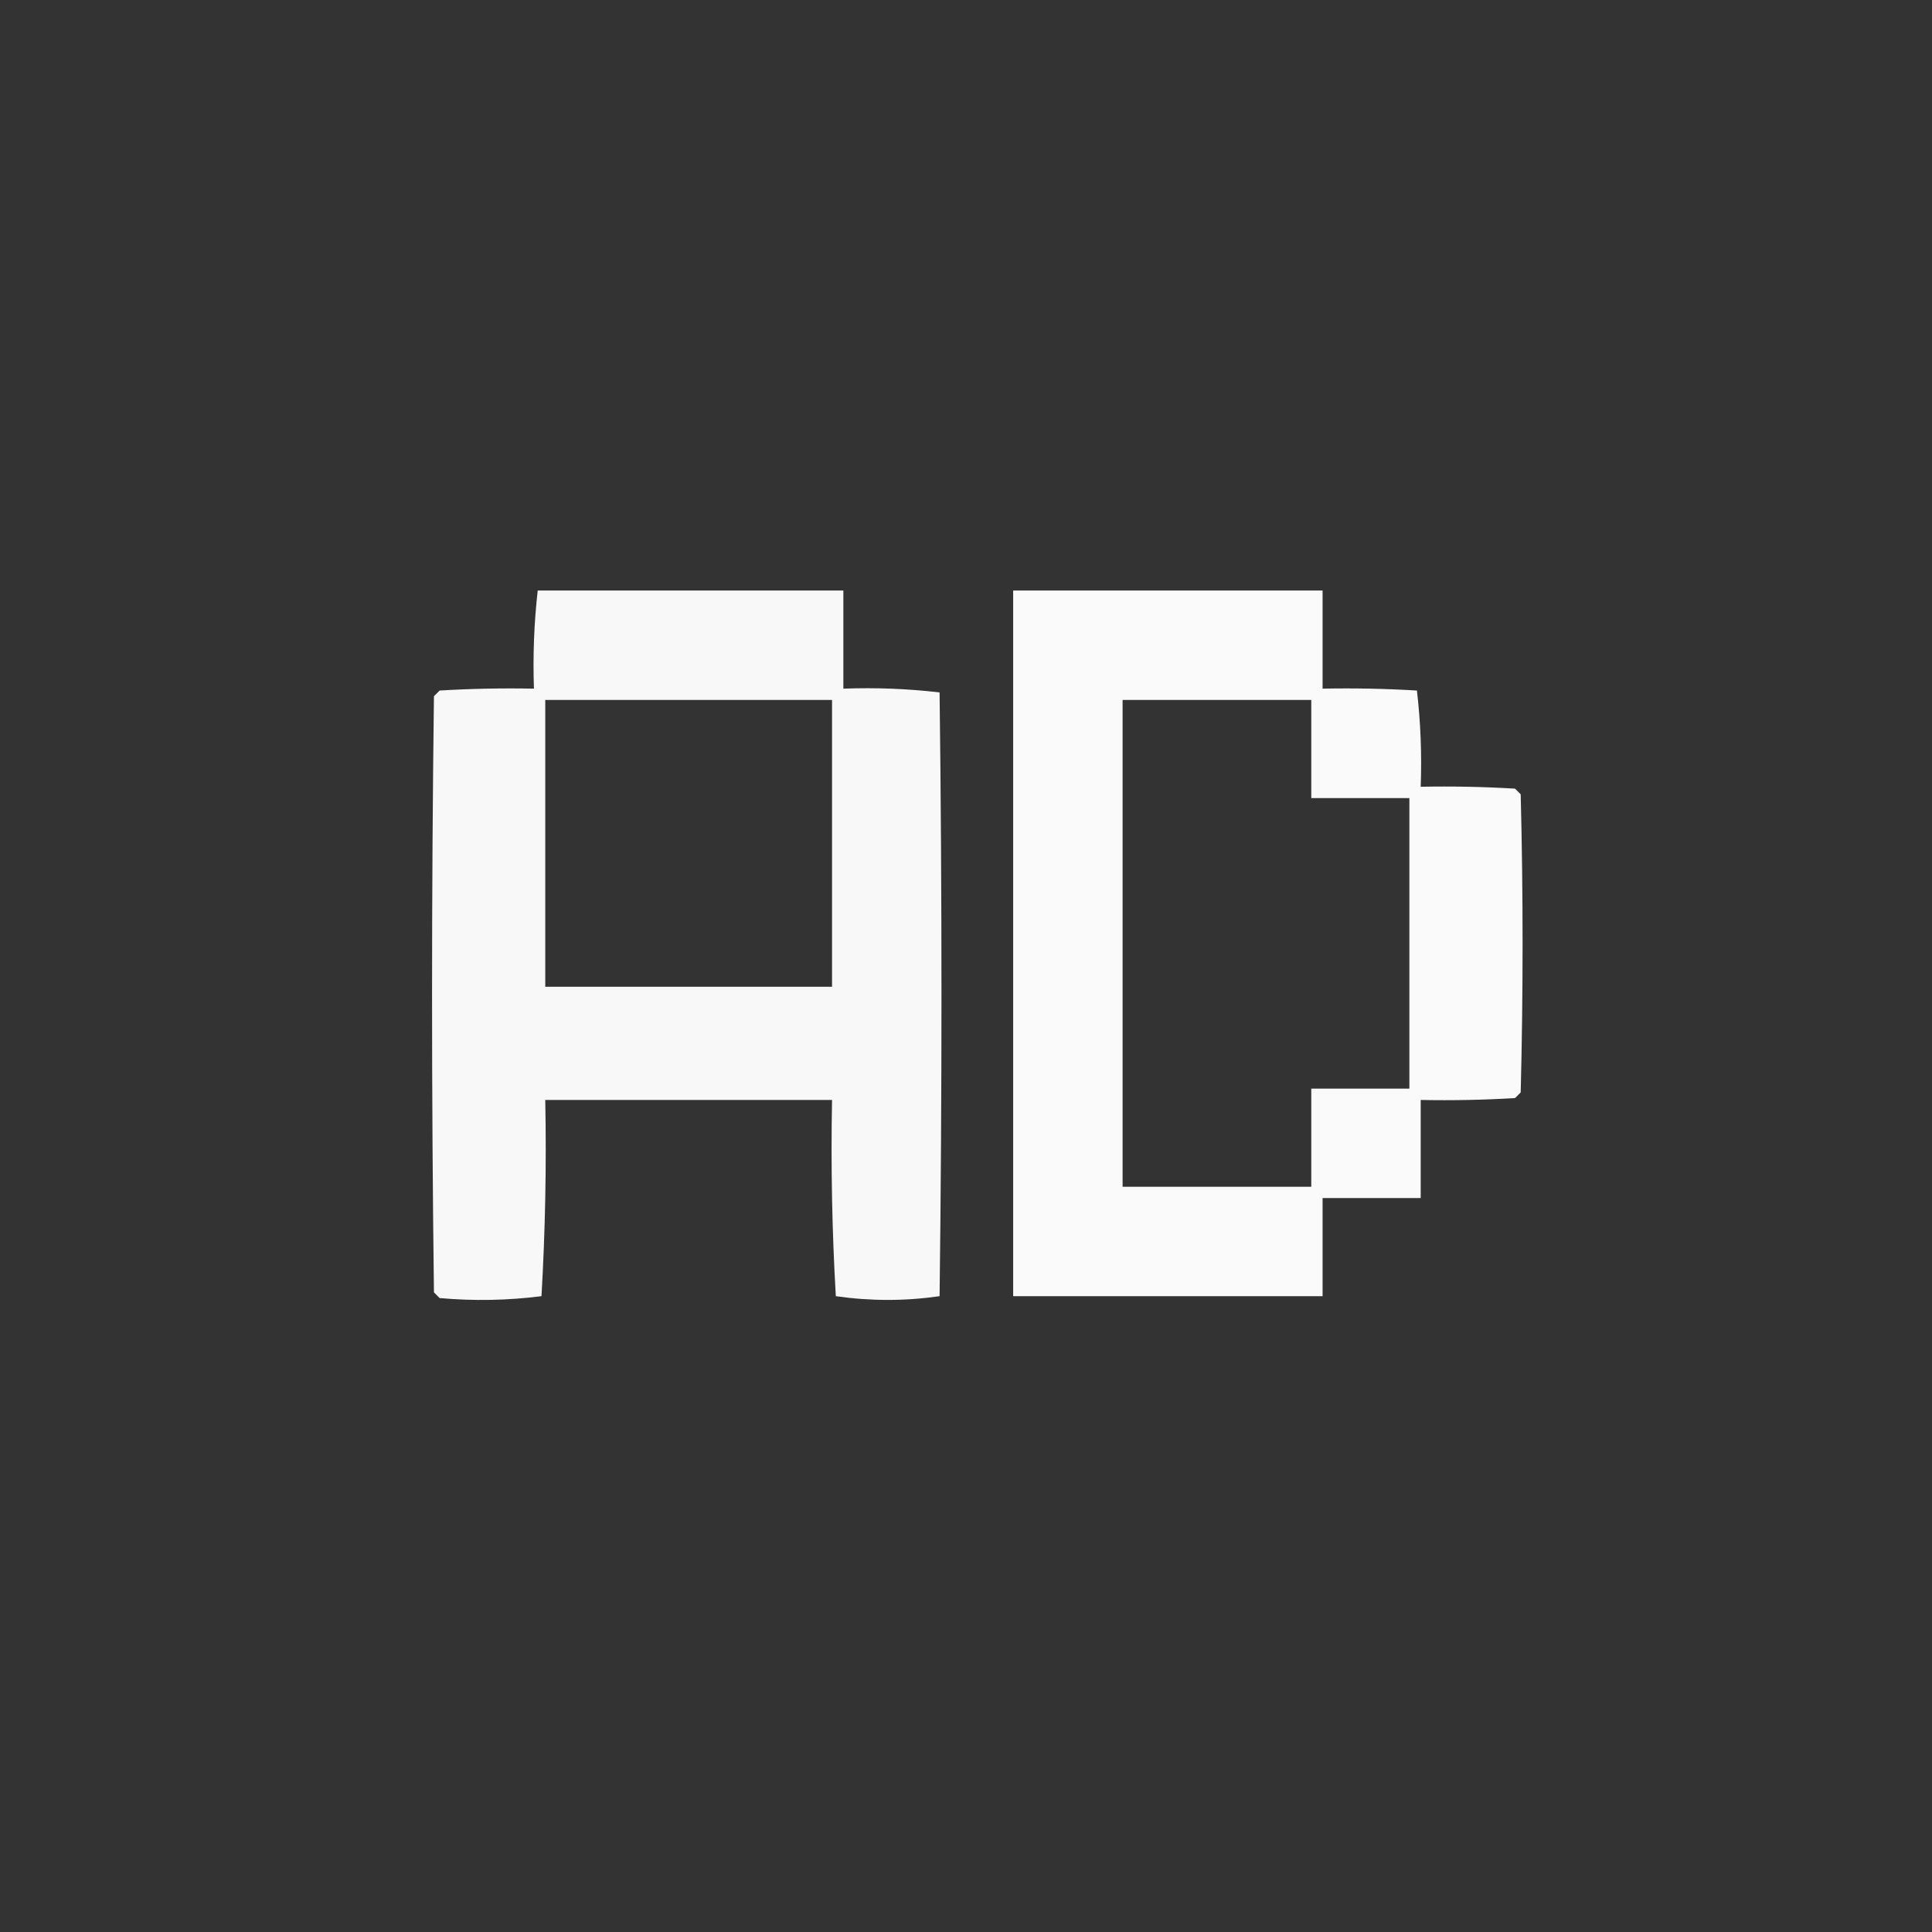 <?xml version="1.0" encoding="UTF-8"?>
<!DOCTYPE svg PUBLIC "-//W3C//DTD SVG 1.1//EN" "http://www.w3.org/Graphics/SVG/1.1/DTD/svg11.dtd">
<svg xmlns="http://www.w3.org/2000/svg" version="1.1" width="512px" height="512px" style="shape-rendering:geometricPrecision; text-rendering:geometricPrecision; image-rendering:optimizeQuality; fill-rule:evenodd; clip-rule:evenodd" xmlns:xlink="http://www.w3.org/1999/xlink">
<rect width="100%" height="100%" fill="#333333" stroke="none"/>
<g><path style="opacity:0.964" fill="#fefffe" d="M 142.5,156.5 C 169.5,156.5 196.5,156.5 223.5,156.5C 223.5,165.167 223.5,173.833 223.5,182.5C 232.085,182.183 240.585,182.517 249,183.5C 249.667,236.833 249.667,290.167 249,343.5C 239.863,344.823 230.697,344.823 221.5,343.5C 220.5,326.179 220.167,308.846 220.5,291.5C 195.167,291.5 169.833,291.5 144.5,291.5C 144.833,308.846 144.5,326.179 143.5,343.5C 134.548,344.639 125.548,344.805 116.5,344C 116,343.5 115.5,343 115,342.5C 114.333,289.833 114.333,237.167 115,184.5C 115.5,184 116,183.5 116.5,183C 124.827,182.5 133.16,182.334 141.5,182.5C 141.197,173.749 141.53,165.082 142.5,156.5 Z M 144.5,185.5 C 169.833,185.5 195.167,185.5 220.5,185.5C 220.5,210.833 220.5,236.167 220.5,261.5C 195.167,261.5 169.833,261.5 144.5,261.5C 144.5,236.167 144.5,210.833 144.5,185.5 Z"/></g>
<g><path style="opacity:0.975" fill="#fefffe" d="M 268.5,156.5 C 295.833,156.5 323.167,156.5 350.5,156.5C 350.5,165.167 350.5,173.833 350.5,182.5C 358.84,182.334 367.173,182.5 375.5,183C 376.483,191.415 376.817,199.915 376.5,208.5C 384.84,208.334 393.173,208.5 401.5,209C 402,209.5 402.5,210 403,210.5C 403.667,236.833 403.667,263.167 403,289.5C 402.5,290 402,290.5 401.5,291C 393.173,291.5 384.84,291.666 376.5,291.5C 376.5,300.167 376.5,308.833 376.5,317.5C 367.833,317.5 359.167,317.5 350.5,317.5C 350.5,326.167 350.5,334.833 350.5,343.5C 323.167,343.5 295.833,343.5 268.5,343.5C 268.5,281.167 268.5,218.833 268.5,156.5 Z M 297.5,185.5 C 314.167,185.5 330.833,185.5 347.5,185.5C 347.5,194.167 347.5,202.833 347.5,211.5C 356.167,211.5 364.833,211.5 373.5,211.5C 373.5,237.167 373.5,262.833 373.5,288.5C 364.833,288.5 356.167,288.5 347.5,288.5C 347.5,297.167 347.5,305.833 347.5,314.5C 330.833,314.5 314.167,314.5 297.5,314.5C 297.5,271.5 297.5,228.5 297.5,185.5 Z"/></g>
</svg>
